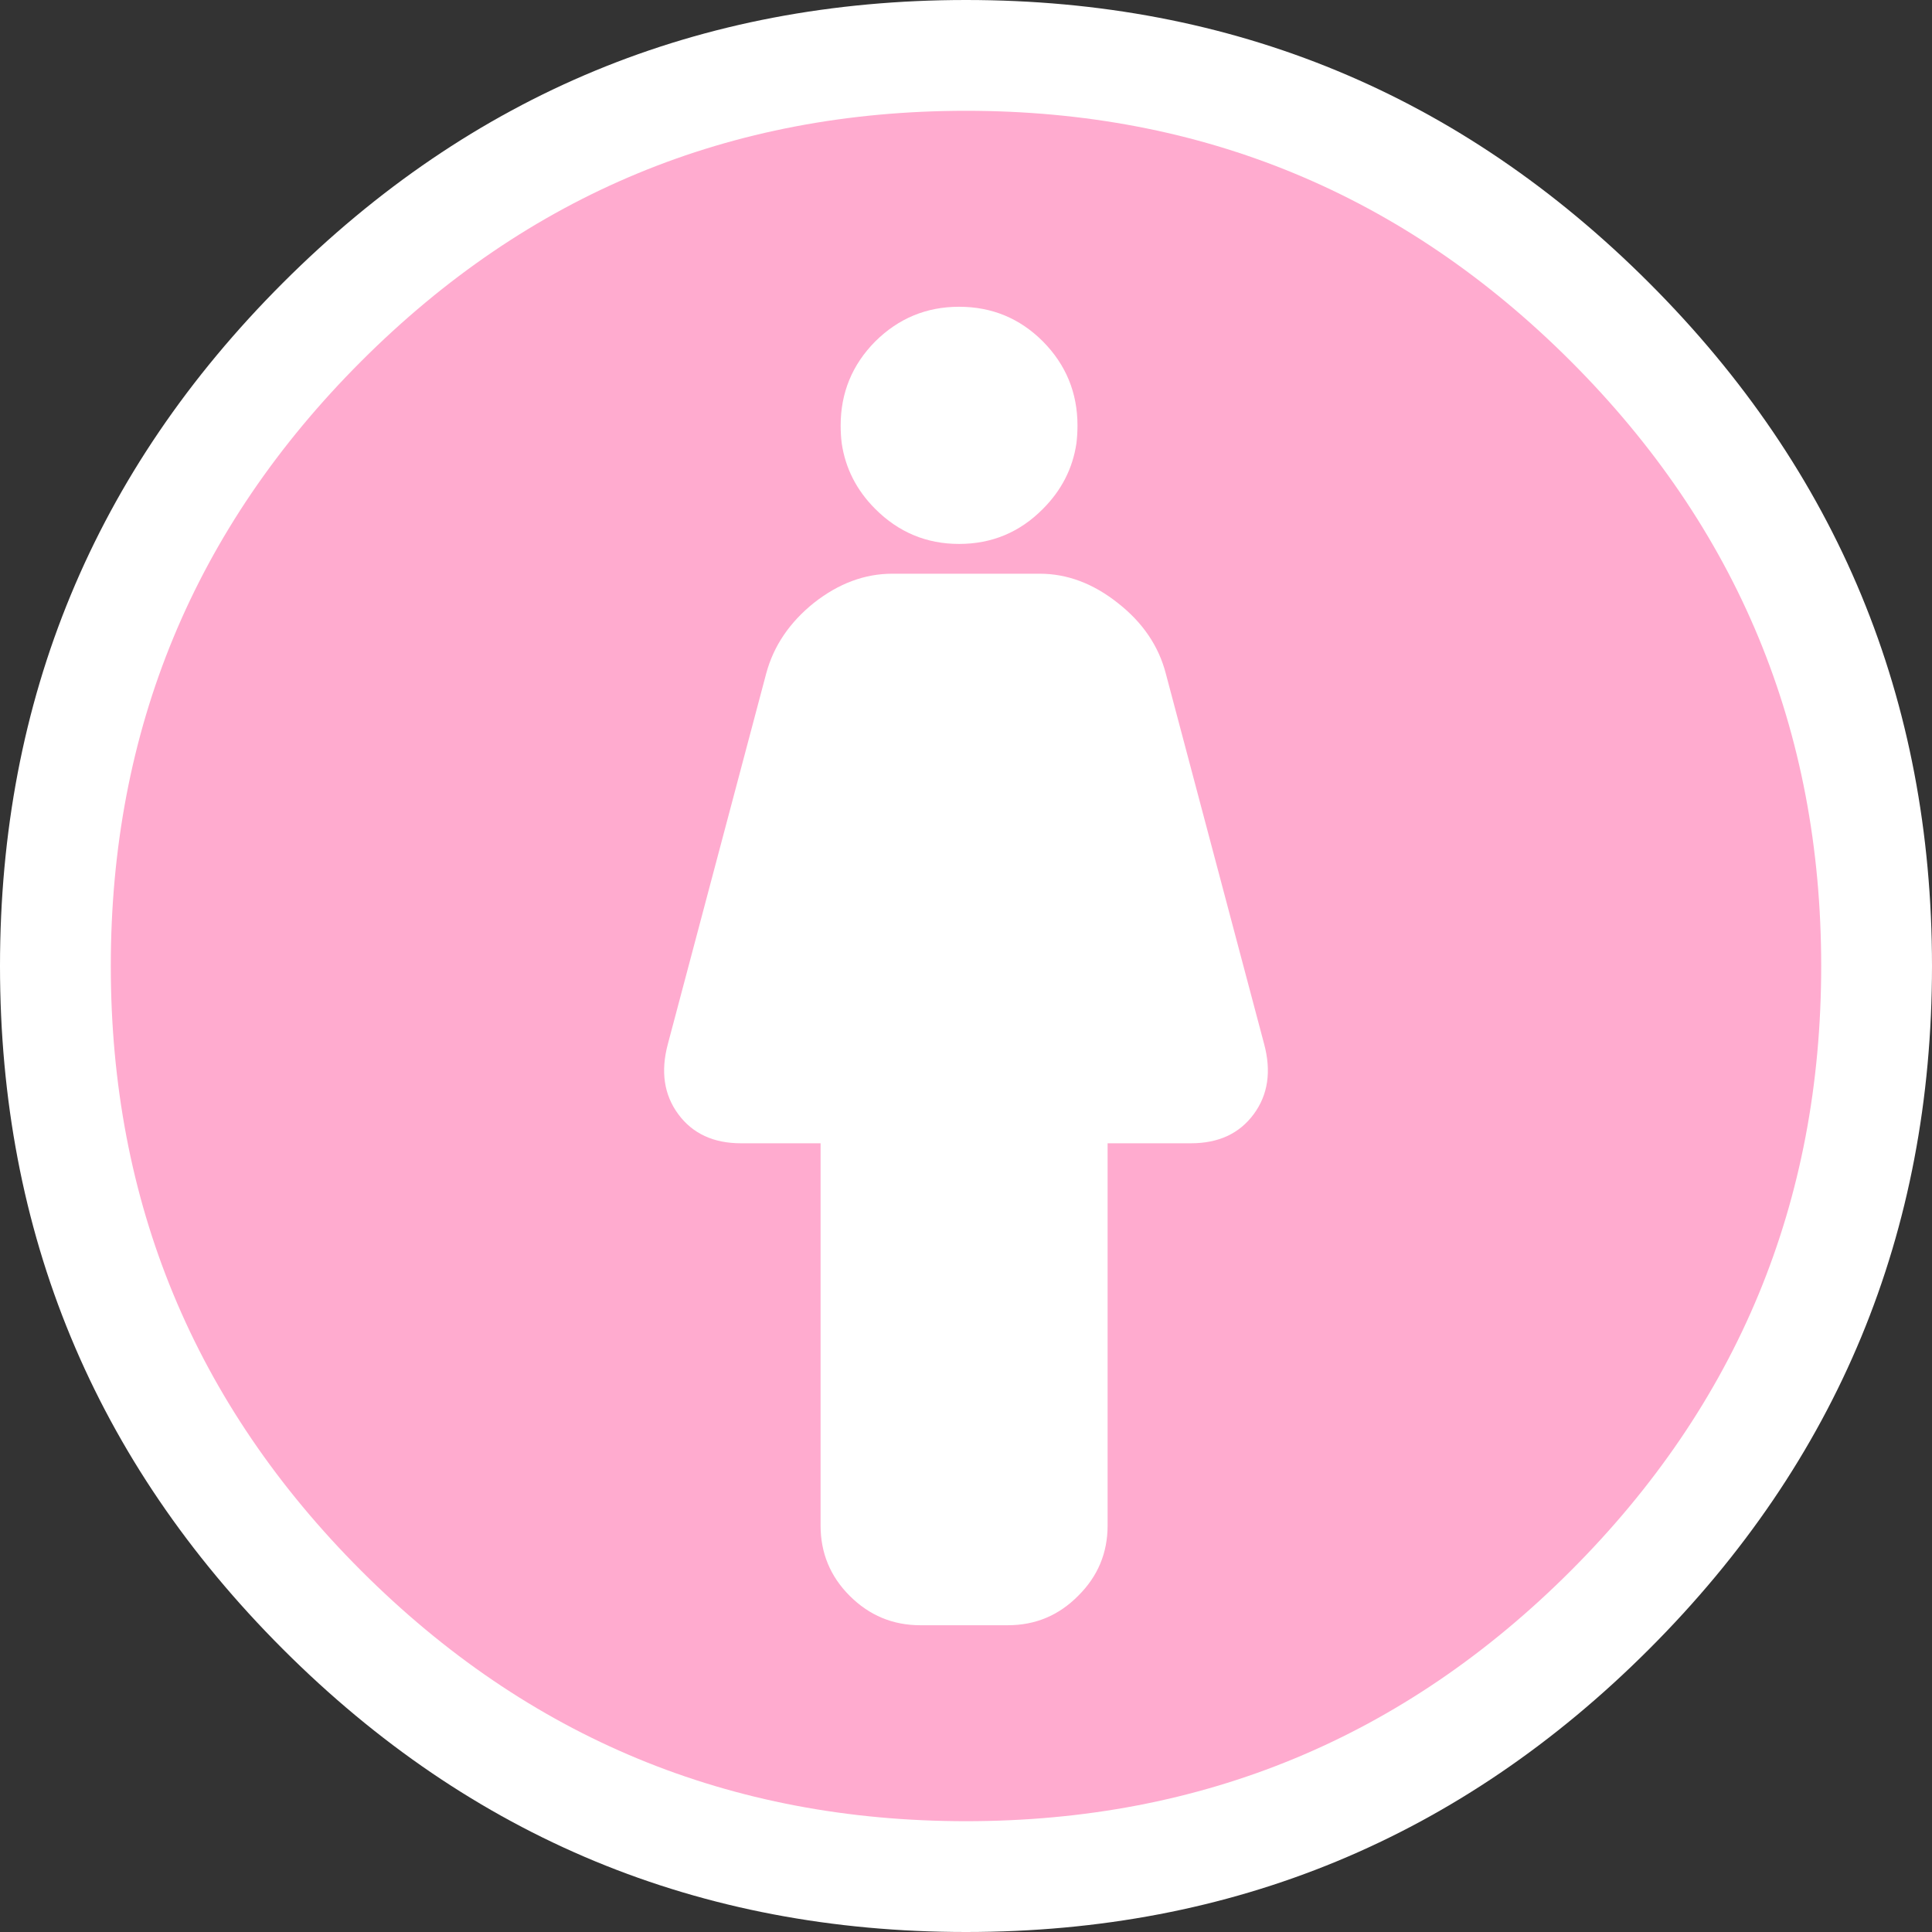 <?xml version="1.0" encoding="utf-8"?>
<!-- Generator: Adobe Illustrator 16.0.0, SVG Export Plug-In . SVG Version: 6.00 Build 0)  -->
<svg version="1.2" baseProfile="tiny" id="Selected_Items"
	 xmlns="http://www.w3.org/2000/svg" xmlns:xlink="http://www.w3.org/1999/xlink" x="0px" y="0px" width="279px" height="279px"
	 viewBox="0 0 279 279" xml:space="preserve">
<rect x="0" y="0" width="279" height="279" fill="#333333" stroke="none"/>
<path fill-rule="evenodd" fill="#FFFFFF" d="M279,139.5c0,38.533-13.616,71.416-40.85,98.649S178.033,279,139.5,279
	s-71.417-13.617-98.65-40.851S0,178.033,0,139.5c0-38.534,13.617-71.417,40.85-98.65C68.083,13.617,100.967,0,139.5,0
	s71.417,13.617,98.65,40.85C265.384,68.083,279,100.966,279,139.5z"/>
<g id="InnerToil">
	<path fill-rule="evenodd" fill="#FFABCF" d="M226.835,52.165c24.109,24.11,36.164,53.222,36.164,87.335
		s-12.055,63.225-36.164,87.335c-24.11,24.109-53.222,36.164-87.335,36.164s-63.225-12.055-87.335-36.164
		C28.056,202.725,16,173.613,16,139.5s12.055-63.225,36.165-87.335C76.275,28.056,105.387,16,139.5,16
		S202.725,28.056,226.835,52.165z"/>
</g>
<g id="LaFemme">
	<path fill-rule="evenodd" fill="#FFFFFF" d="M161.45,87.1c3.566,2.8,5.866,6.183,6.899,10.15l14.2,53.5
		c1.067,3.967,0.567,7.351-1.5,10.149c-2.066,2.801-5.083,4.201-9.05,4.201h-12.05V220.3c0,3.967-1.417,7.35-4.25,10.15
		c-2.8,2.833-6.184,4.25-10.15,4.25H132.9c-3.967,0-7.367-1.417-10.2-4.25c-2.8-2.801-4.2-6.184-4.2-10.15v-55.199H107
		c-3.967,0-6.983-1.4-9.05-4.201c-2.067-2.799-2.567-6.183-1.5-10.149l14.2-53.5c1.067-3.967,3.367-7.367,6.9-10.2
		c3.567-2.8,7.333-4.2,11.3-4.2h21.3C154.117,82.85,157.883,84.267,161.45,87.1z M155.45,64c-0.534,3.633-2.15,6.8-4.851,9.5
		c-3.333,3.367-7.366,5.05-12.1,5.05c-4.7,0-8.733-1.683-12.1-5.05c-2.7-2.7-4.316-5.867-4.85-9.5c-0.1-0.833-0.15-1.683-0.15-2.55
		c0-4.733,1.667-8.784,5-12.15c3.367-3.333,7.4-5,12.1-5c4.733,0,8.767,1.667,12.1,5c3.334,3.367,5,7.417,5,12.15
		C155.6,62.317,155.55,63.167,155.45,64z"/>
</g>
</svg>
